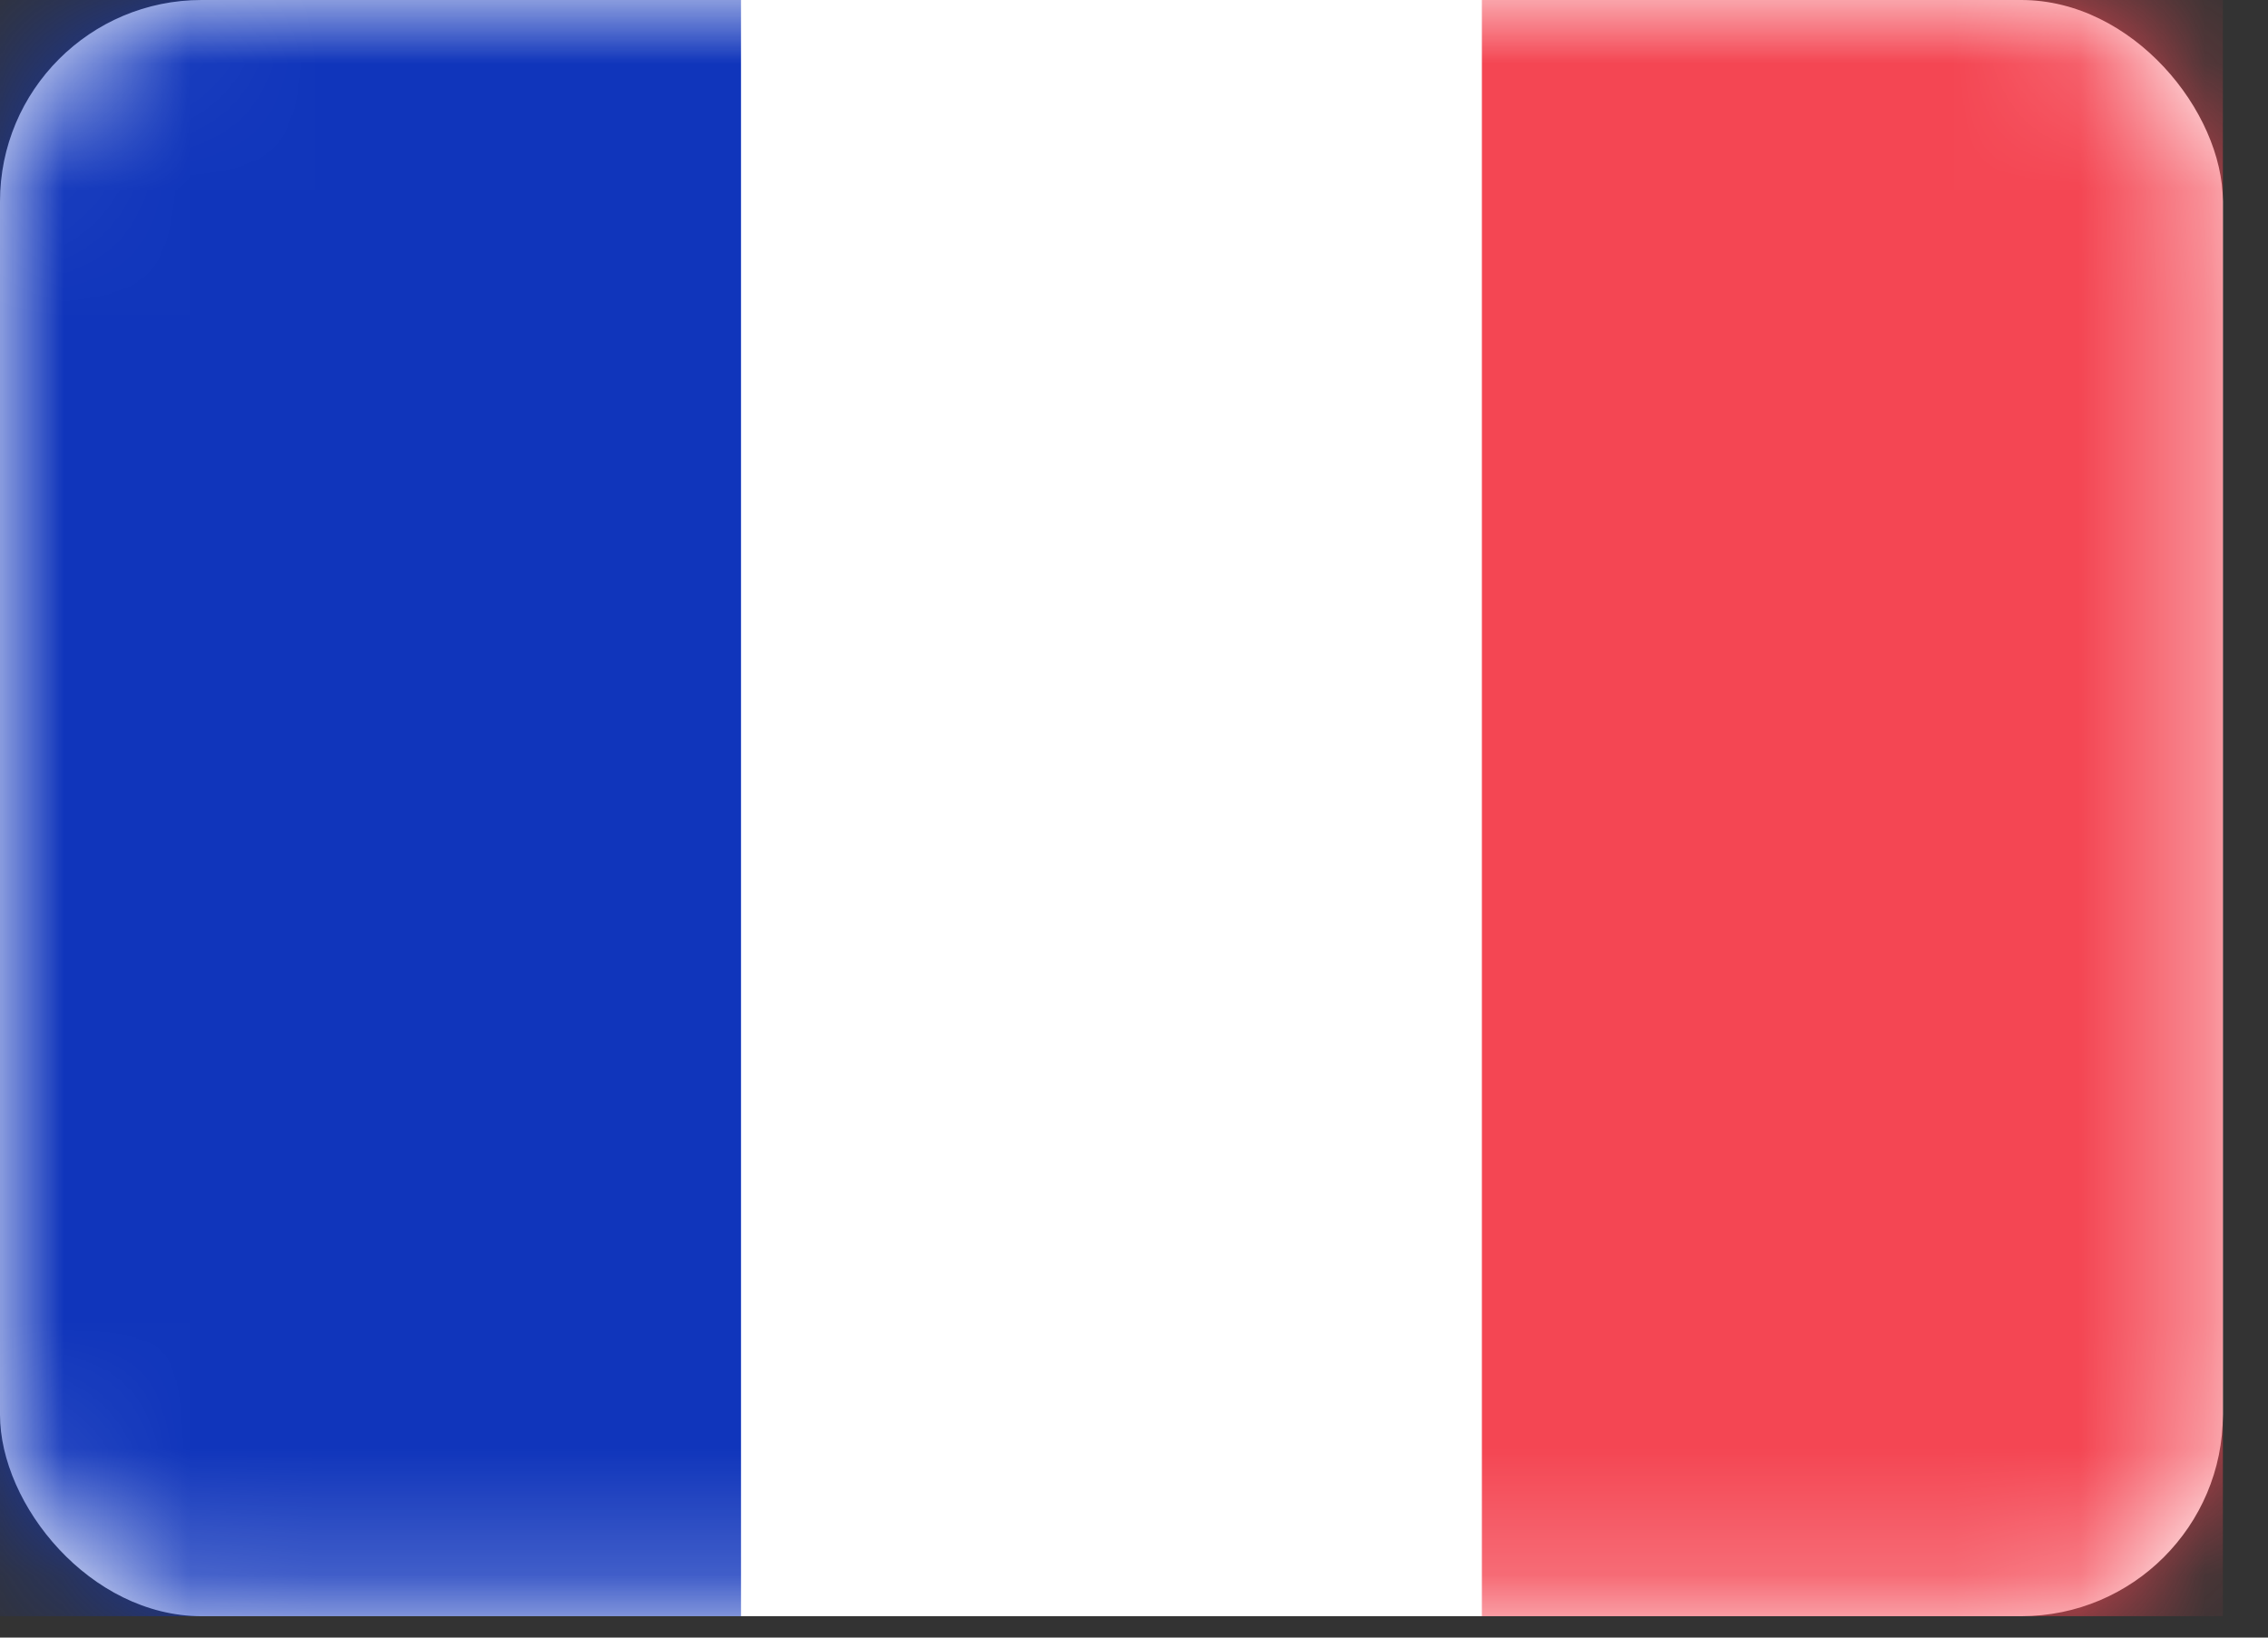 <svg xmlns="http://www.w3.org/2000/svg" xmlns:xlink="http://www.w3.org/1999/xlink" viewBox="0 0 18 13"><rect x="0" y="0" width="18" height="13" fill="#333333" stroke="none"/><defs><rect id="a" width="17.642" height="12.83" x="0" y="0" rx="1.6"/></defs><g fill="none" fill-rule="evenodd"><mask id="b" fill="#fff"><use xlink:href="#a"/></mask><use fill="#FFF" xlink:href="#a"/><path fill="#F44653" d="M11.761 0h5.881v12.83h-5.881z" mask="url(#b)"/><path fill="#1035BB" d="M0 0h5.881v12.83H0z" mask="url(#b)"/></g></svg>